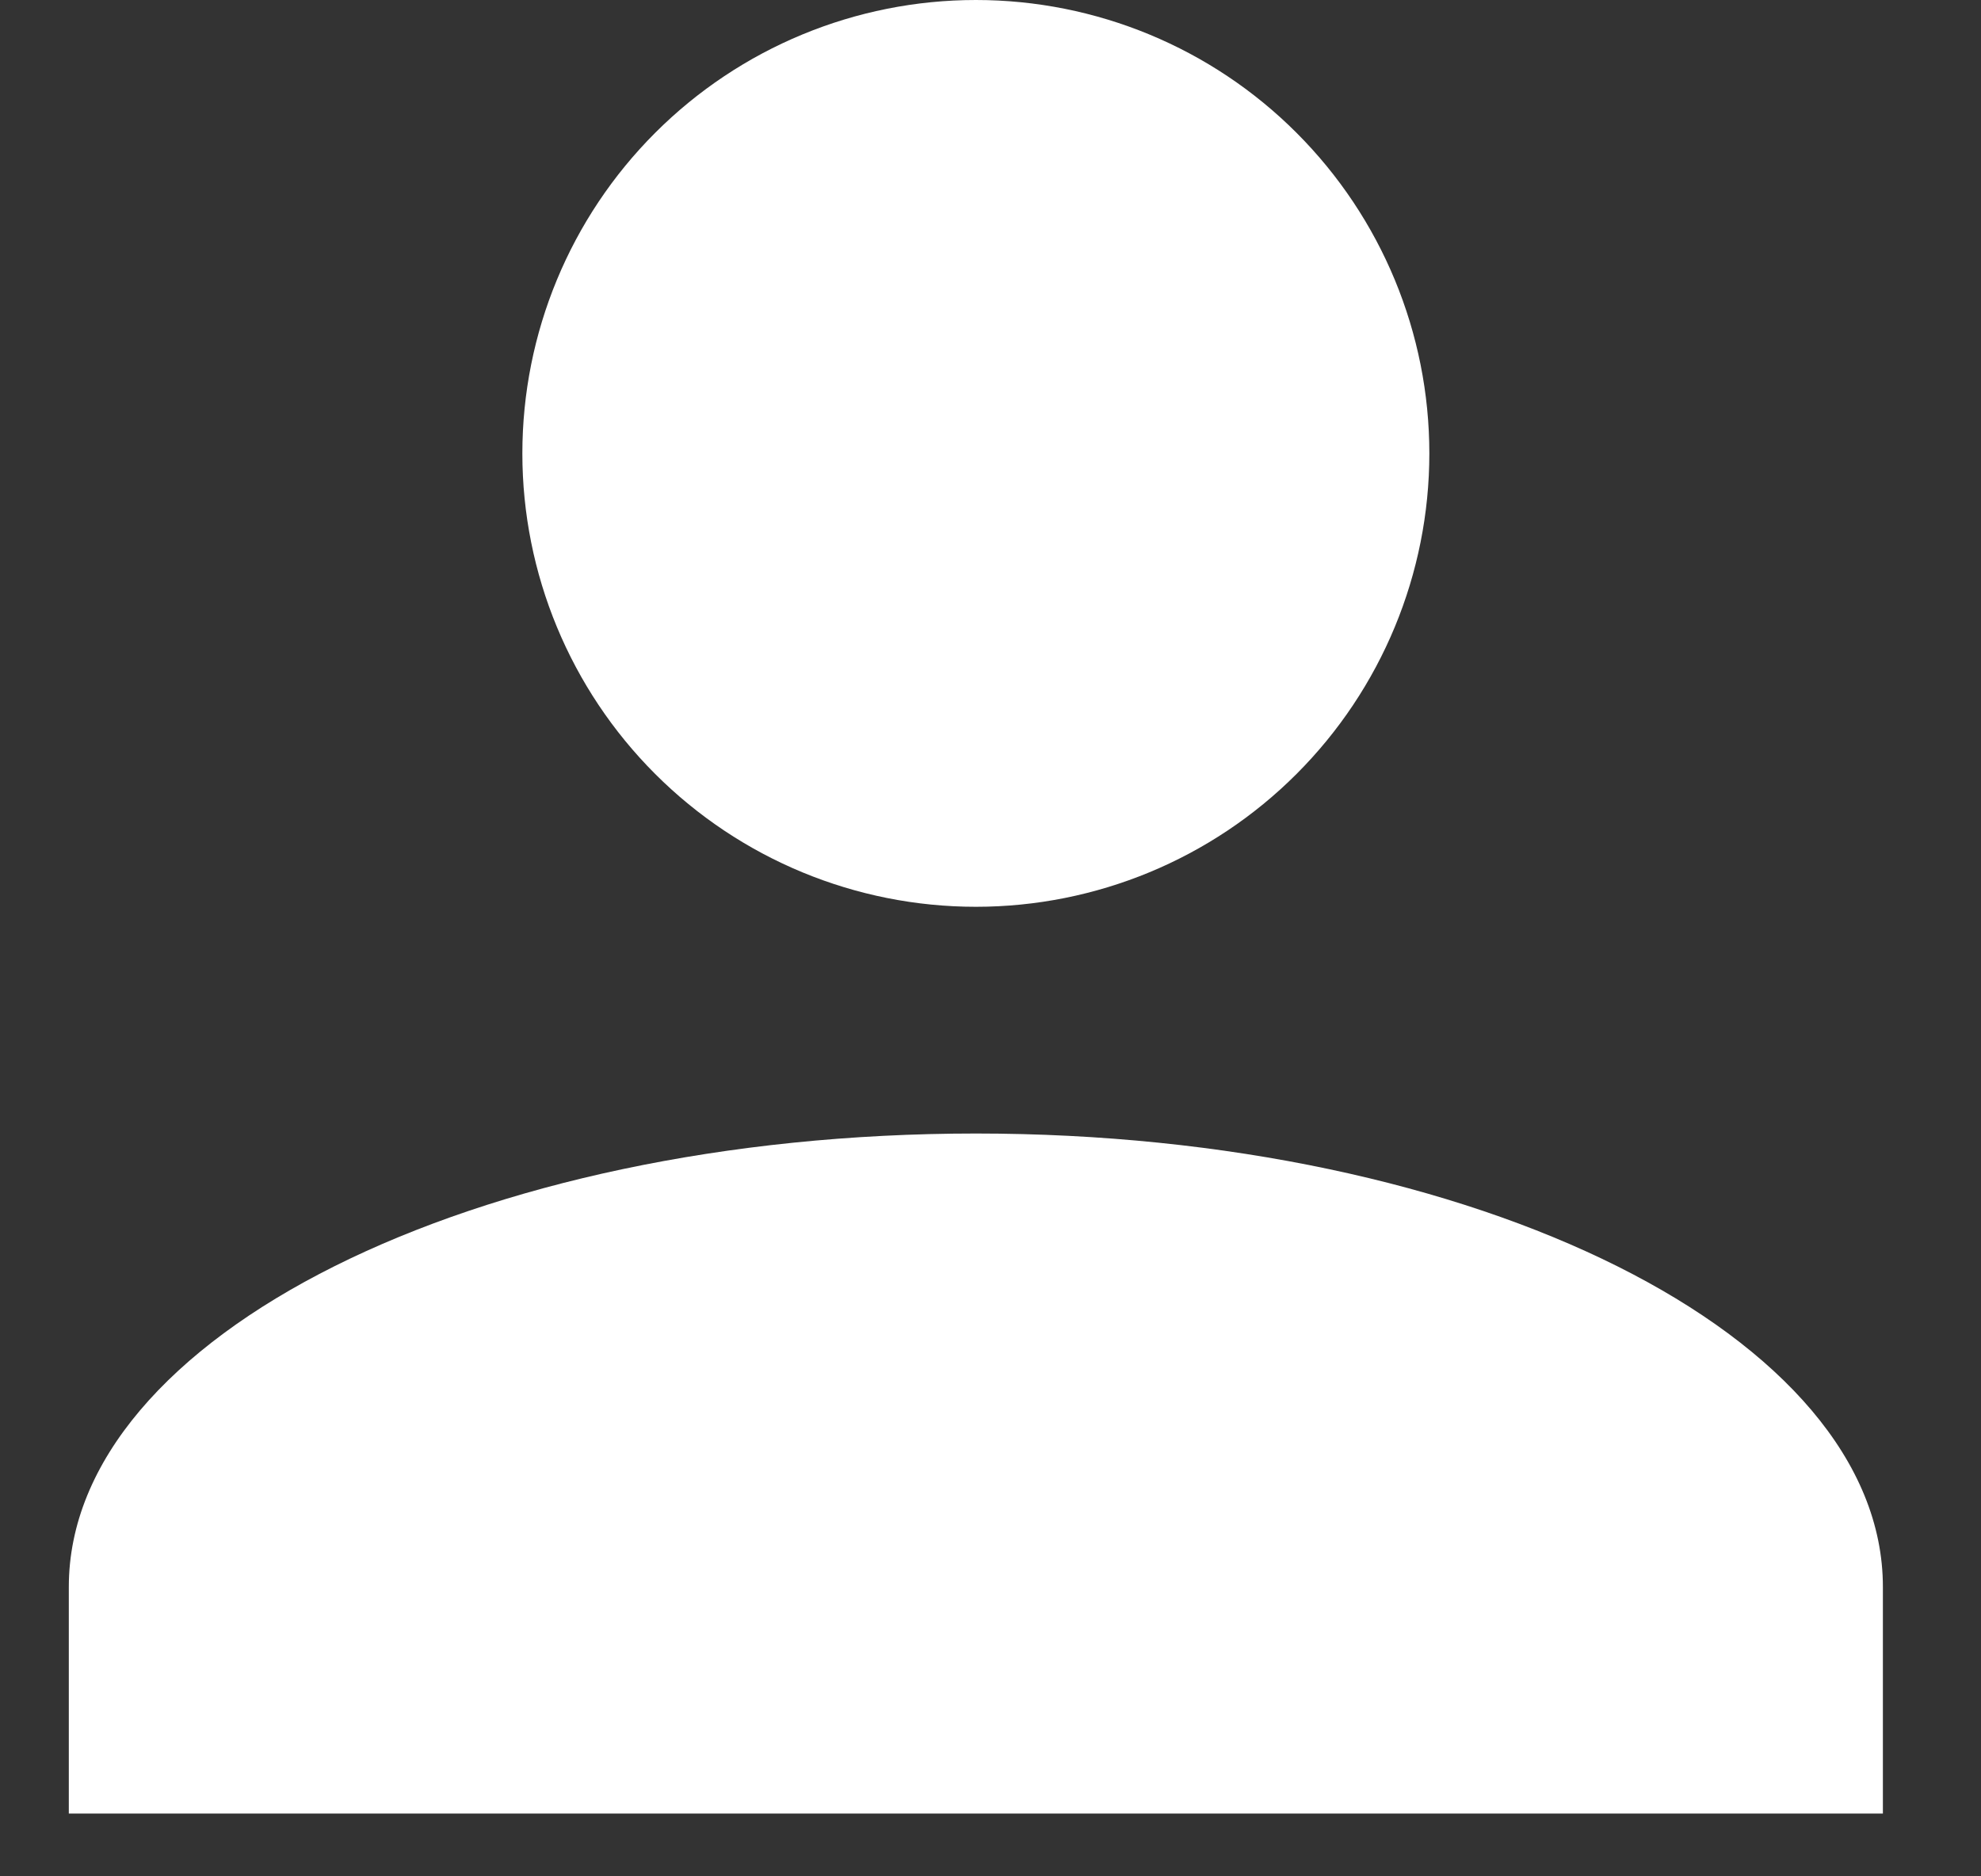 <svg width="19" height="18" viewBox="0 0 19 18" fill="none" xmlns="http://www.w3.org/2000/svg">
<rect x="0" y="0" width="19" height="18" fill="#333333" stroke="none"/>
<path d="M9.36 0C10.513 0 11.62 0.458 12.435 1.274C13.251 2.09 13.709 3.196 13.709 4.35C13.709 5.503 13.251 6.609 12.435 7.425C11.62 8.241 10.513 8.699 9.36 8.699C8.206 8.699 7.1 8.241 6.284 7.425C5.468 6.609 5.01 5.503 5.01 4.35C5.01 3.196 5.468 2.09 6.284 1.274C7.1 0.458 8.206 0 9.36 0ZM9.36 10.874C14.166 10.874 18.059 12.82 18.059 15.223V17.398H0.66V15.223C0.66 12.82 4.553 10.874 9.36 10.874Z" fill="white"/>
</svg>
